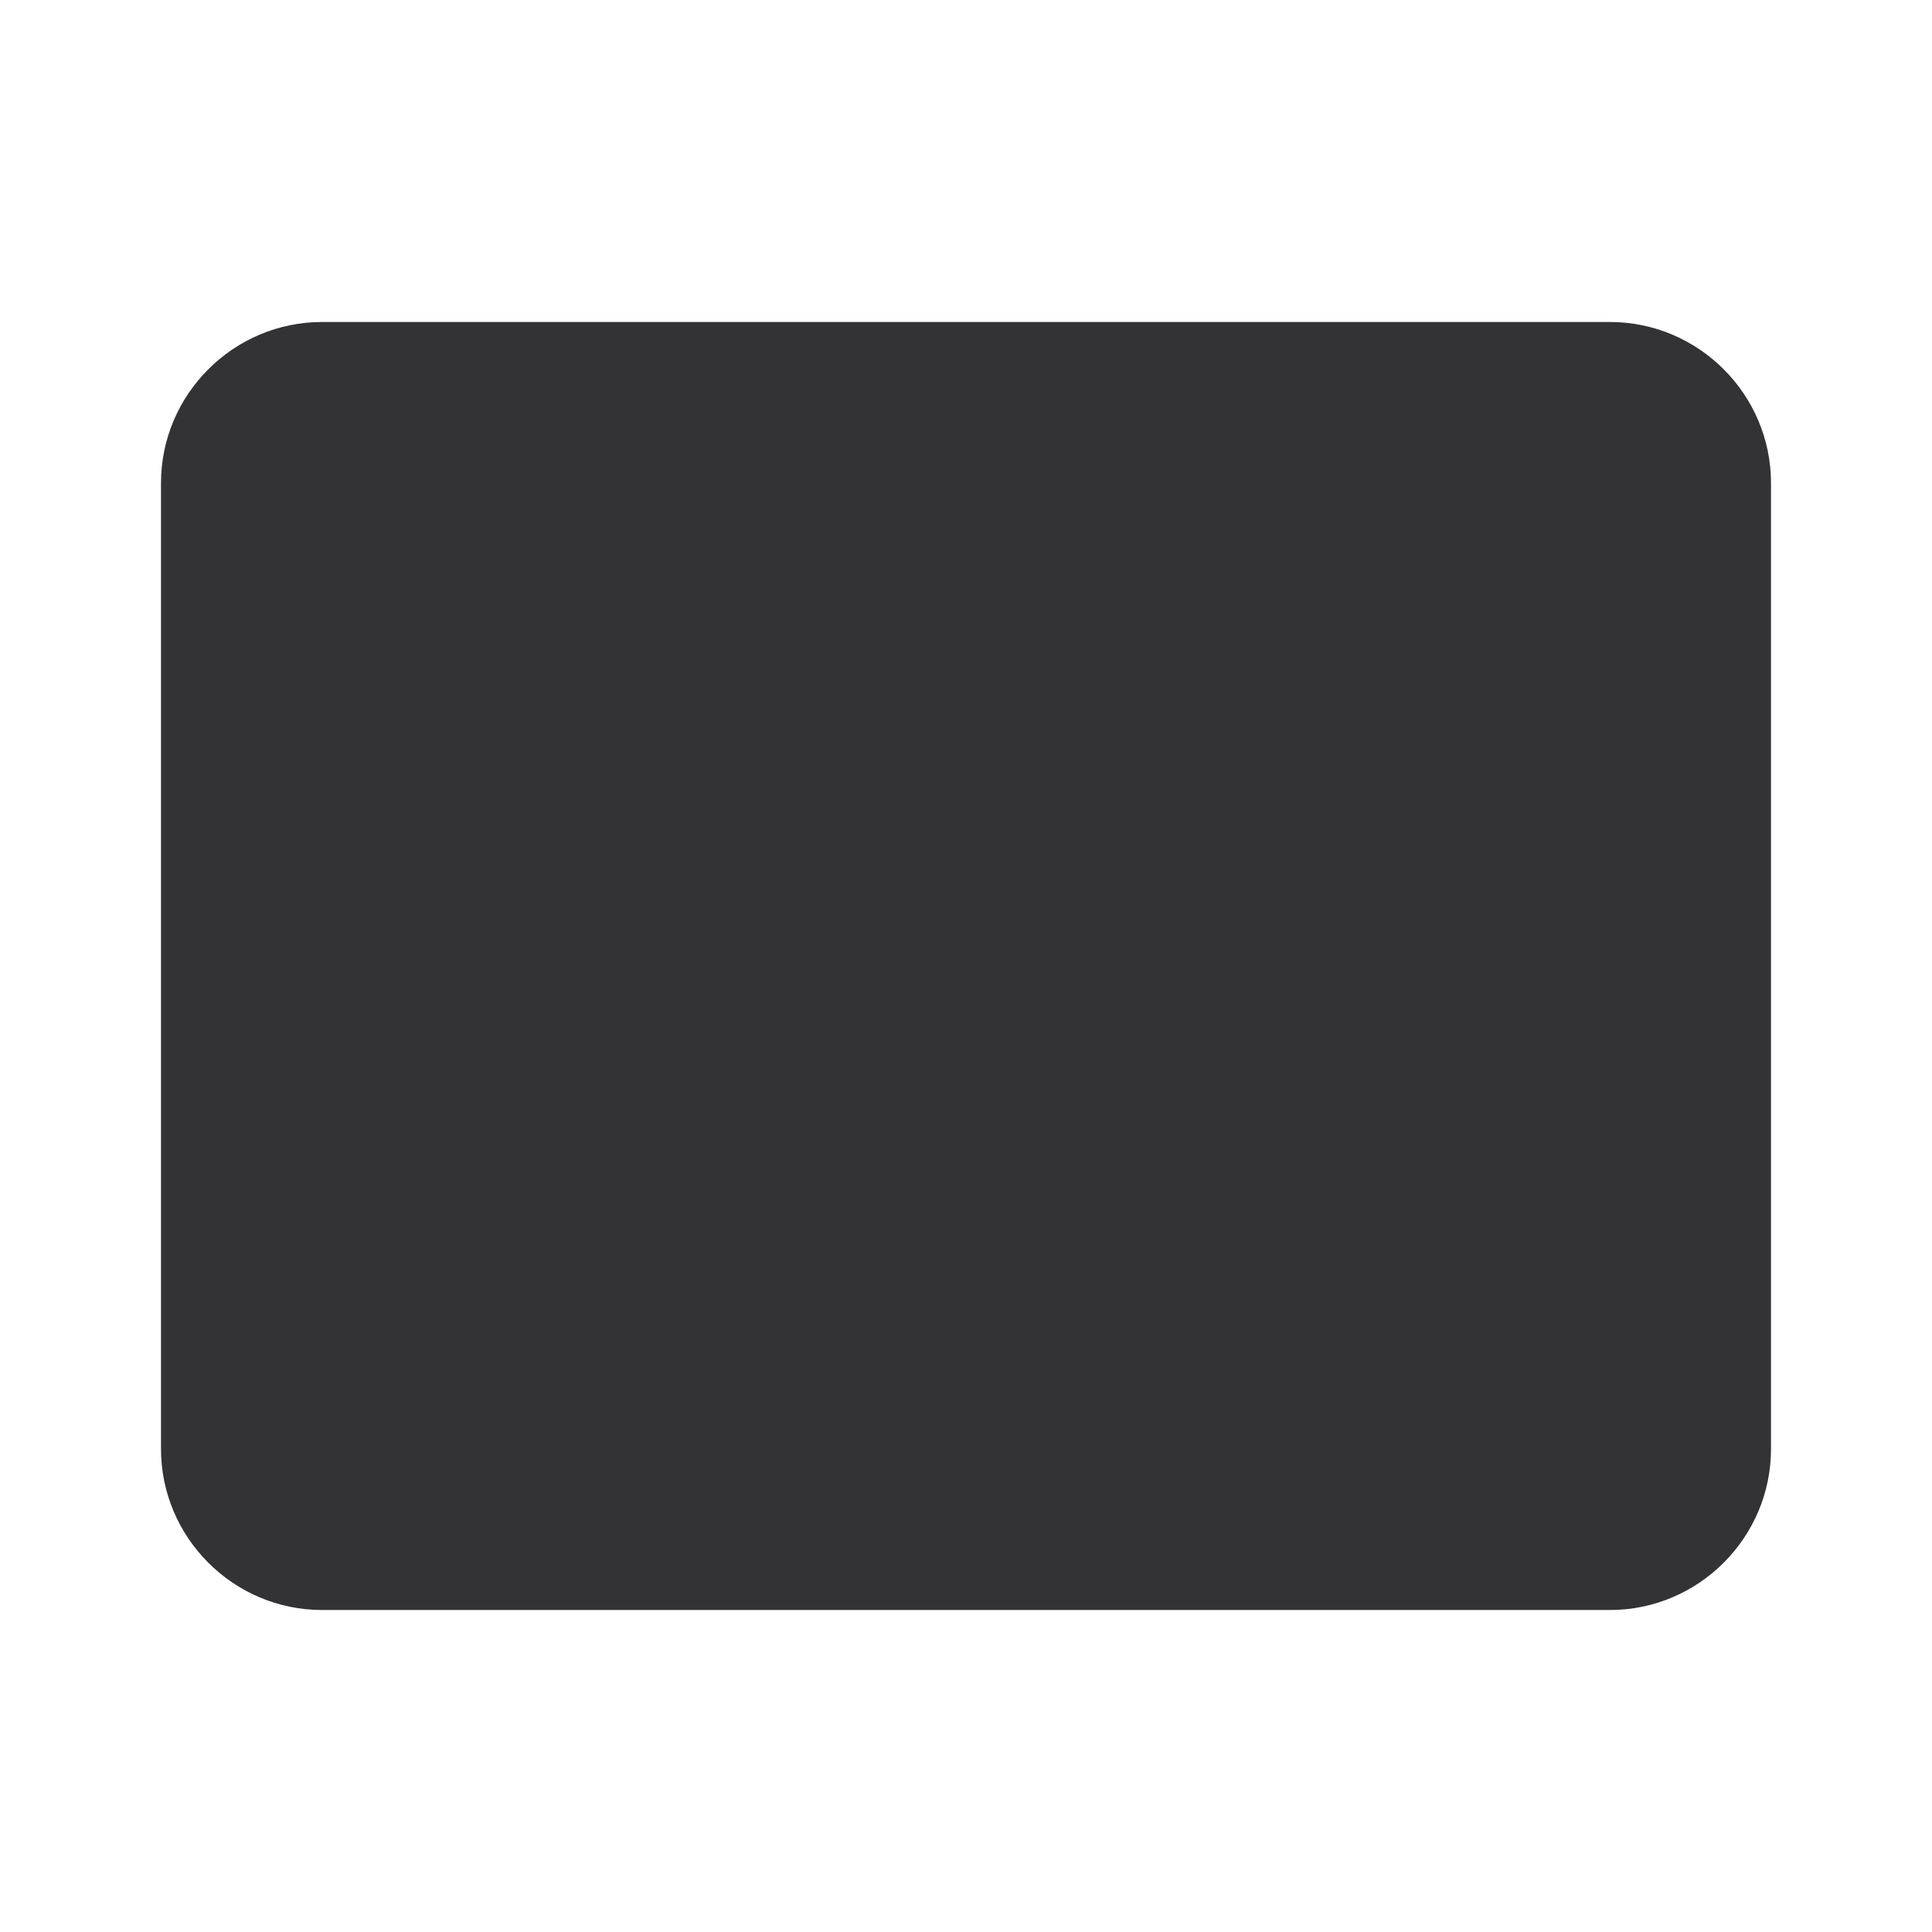 <svg fill="#333335" viewBox="-2 -4 24 24" xmlns="http://www.w3.org/2000/svg">
  <defs>
    <mask id="flap">
      <rect height="24" fill="white" width="24" x="0" y="0" />
      <polyline
        fill="white"
        points="22,6 12,13 2,6"
        stroke="black"
        stroke-linecap="round"
        stroke-width="2"
      />
    </mask>
  </defs>
  <path
    d="M4 4h16c1.1 0 2 .9 2 2v12c0 1.1-.9 2-2 2H4c-1.1 0-2-.9-2-2V6c0-1.1.9-2 2-2z"
    mask="url(#flap)"
    transform="translate(-2, -4)"
  />
</svg>
